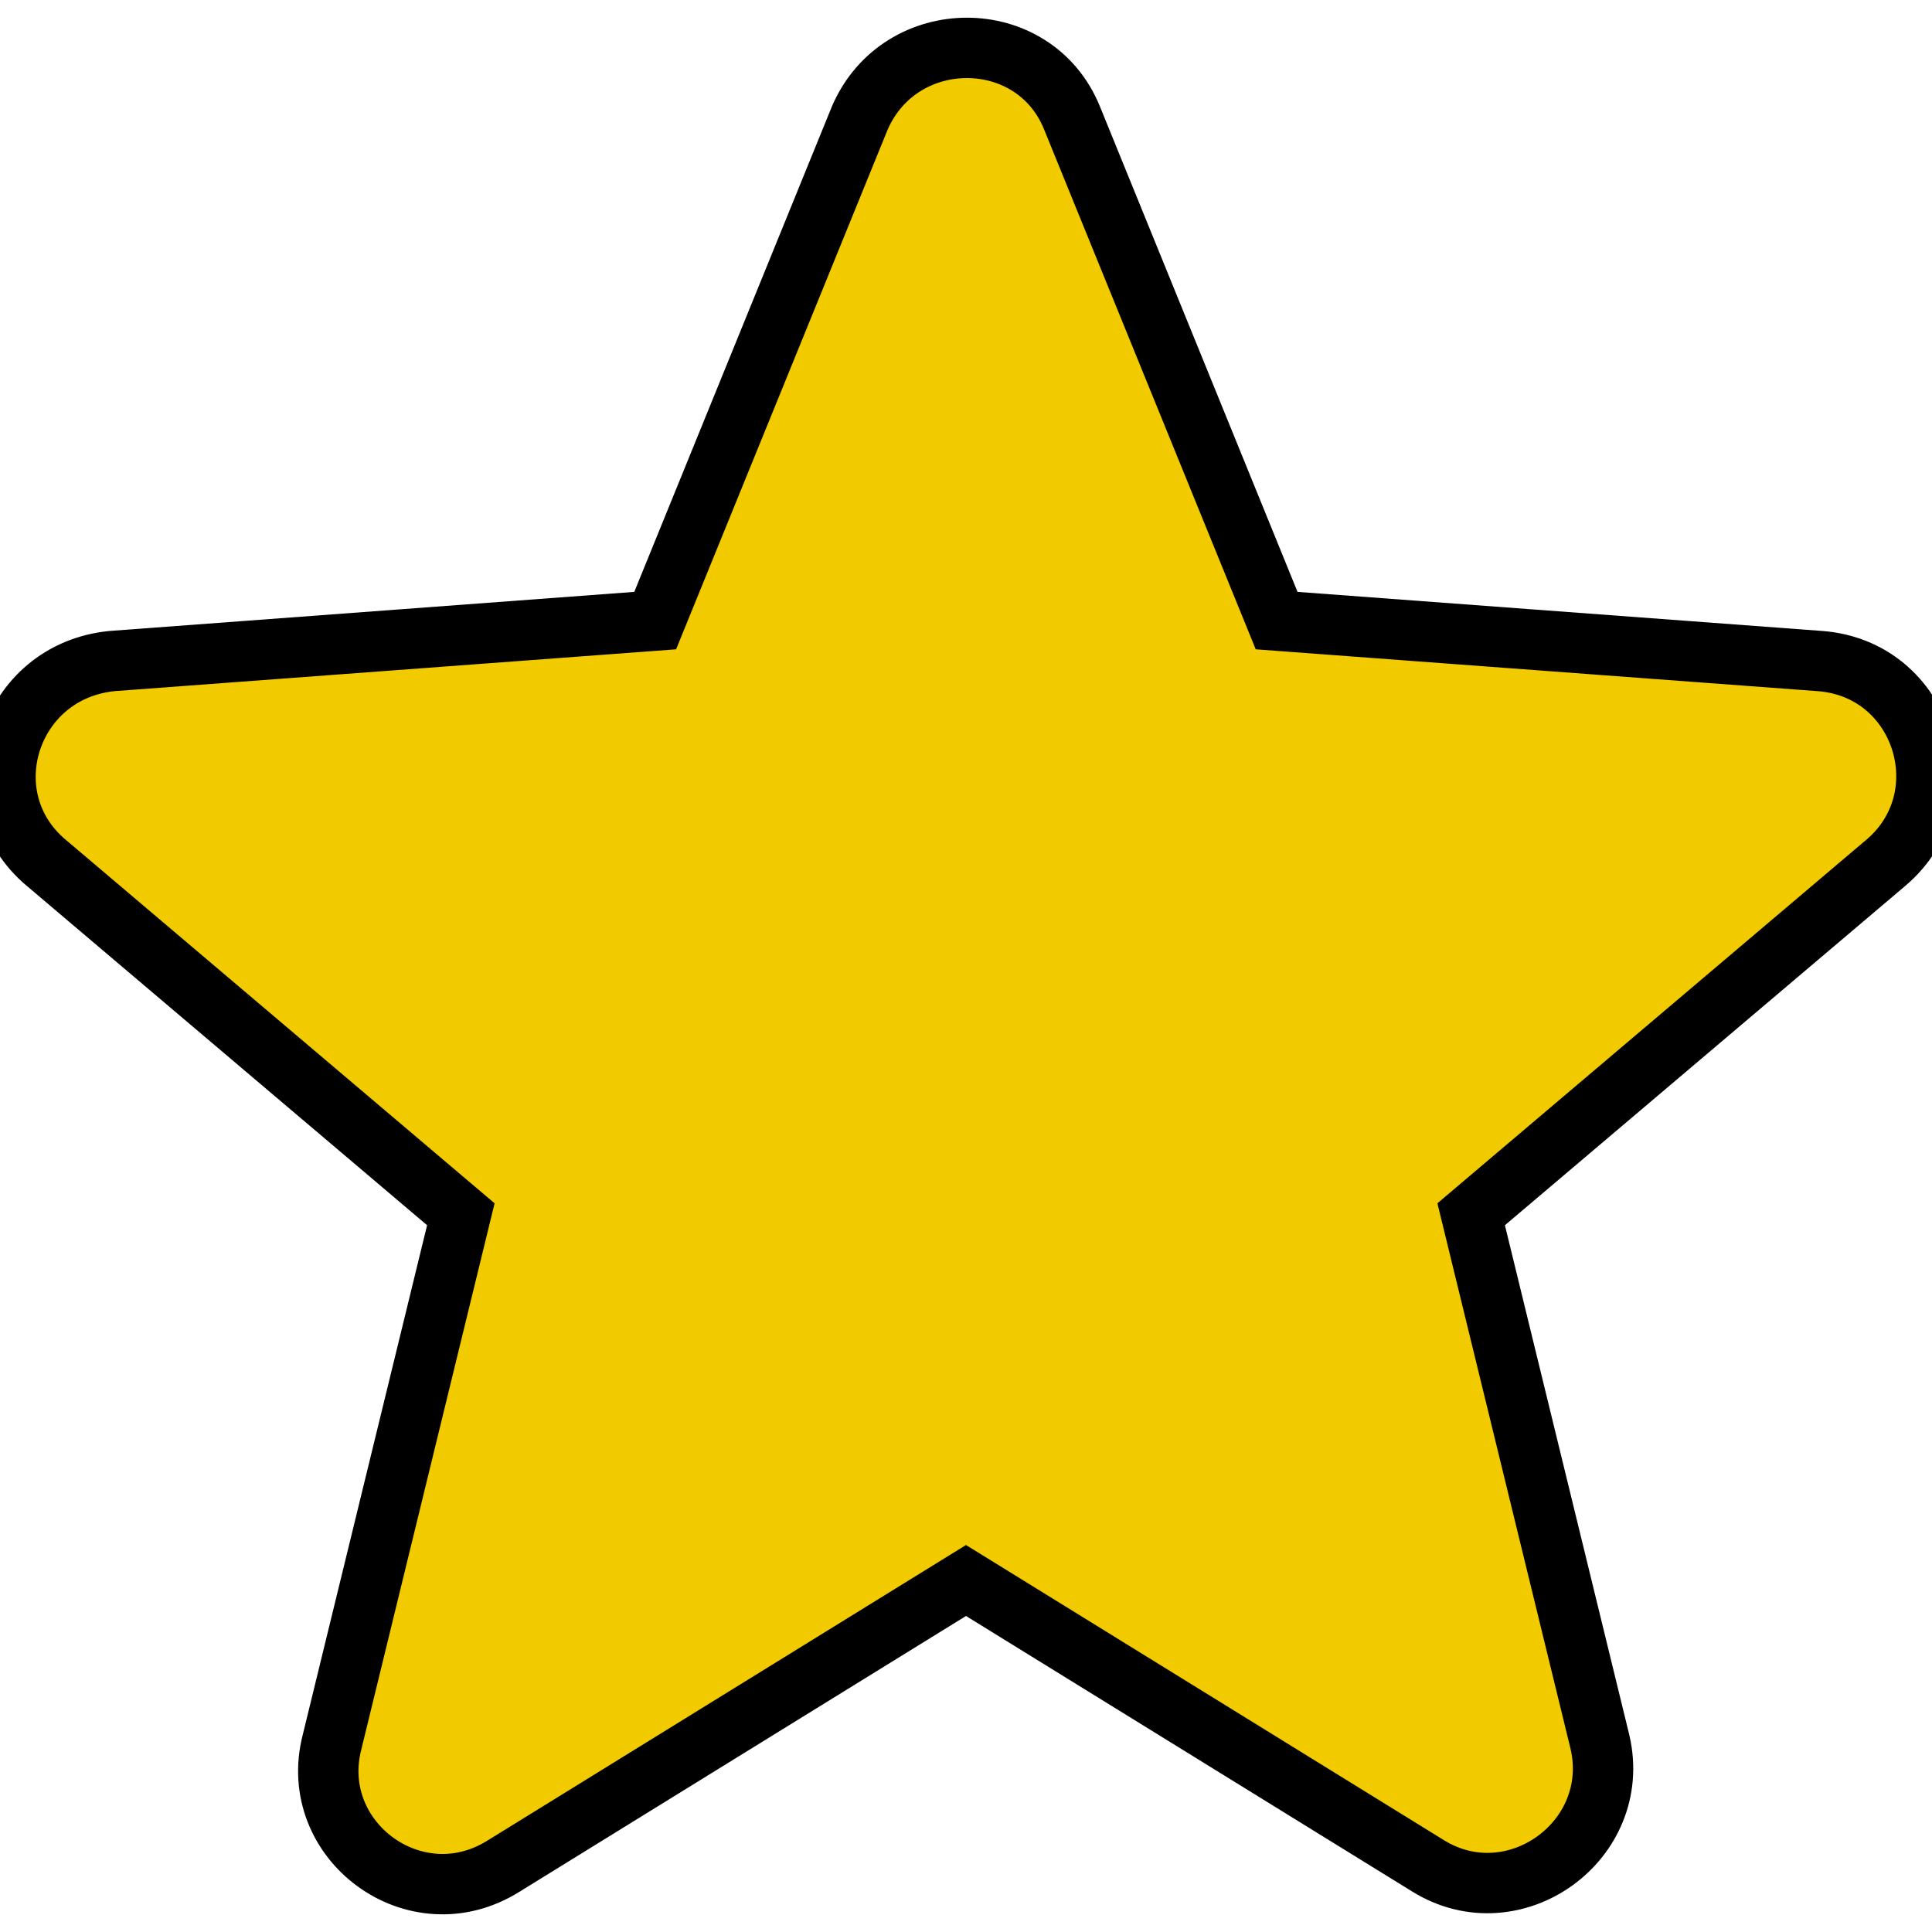 <svg width="32" height="32" xmlns="http://www.w3.org/2000/svg">

 <g>
  <title>background</title>
  <rect fill="none" id="canvas_background" height="34" width="34" y="-1" x="-1"/>
 </g>
 <g>
  <title>Layer 1</title>
  <path fill="#f1cb00" stroke="null" id="svg_1" d="m0.772,14.296l6.861,5.816l-2.134,8.745c-0.419,1.631 1.381,2.97 2.844,2.05l7.657,-4.729l7.656,4.728c1.423,0.878 3.221,-0.418 2.845,-2.05l-2.134,-8.744l6.862,-5.816c1.296,-1.088 0.627,-3.221 -1.088,-3.347l-8.996,-0.67l-3.389,-8.325c-0.627,-1.548 -2.845,-1.548 -3.515,0l-3.389,8.325l-8.995,0.67c-1.714,0.168 -2.384,2.26 -1.086,3.347z"/>
 </g>
</svg>